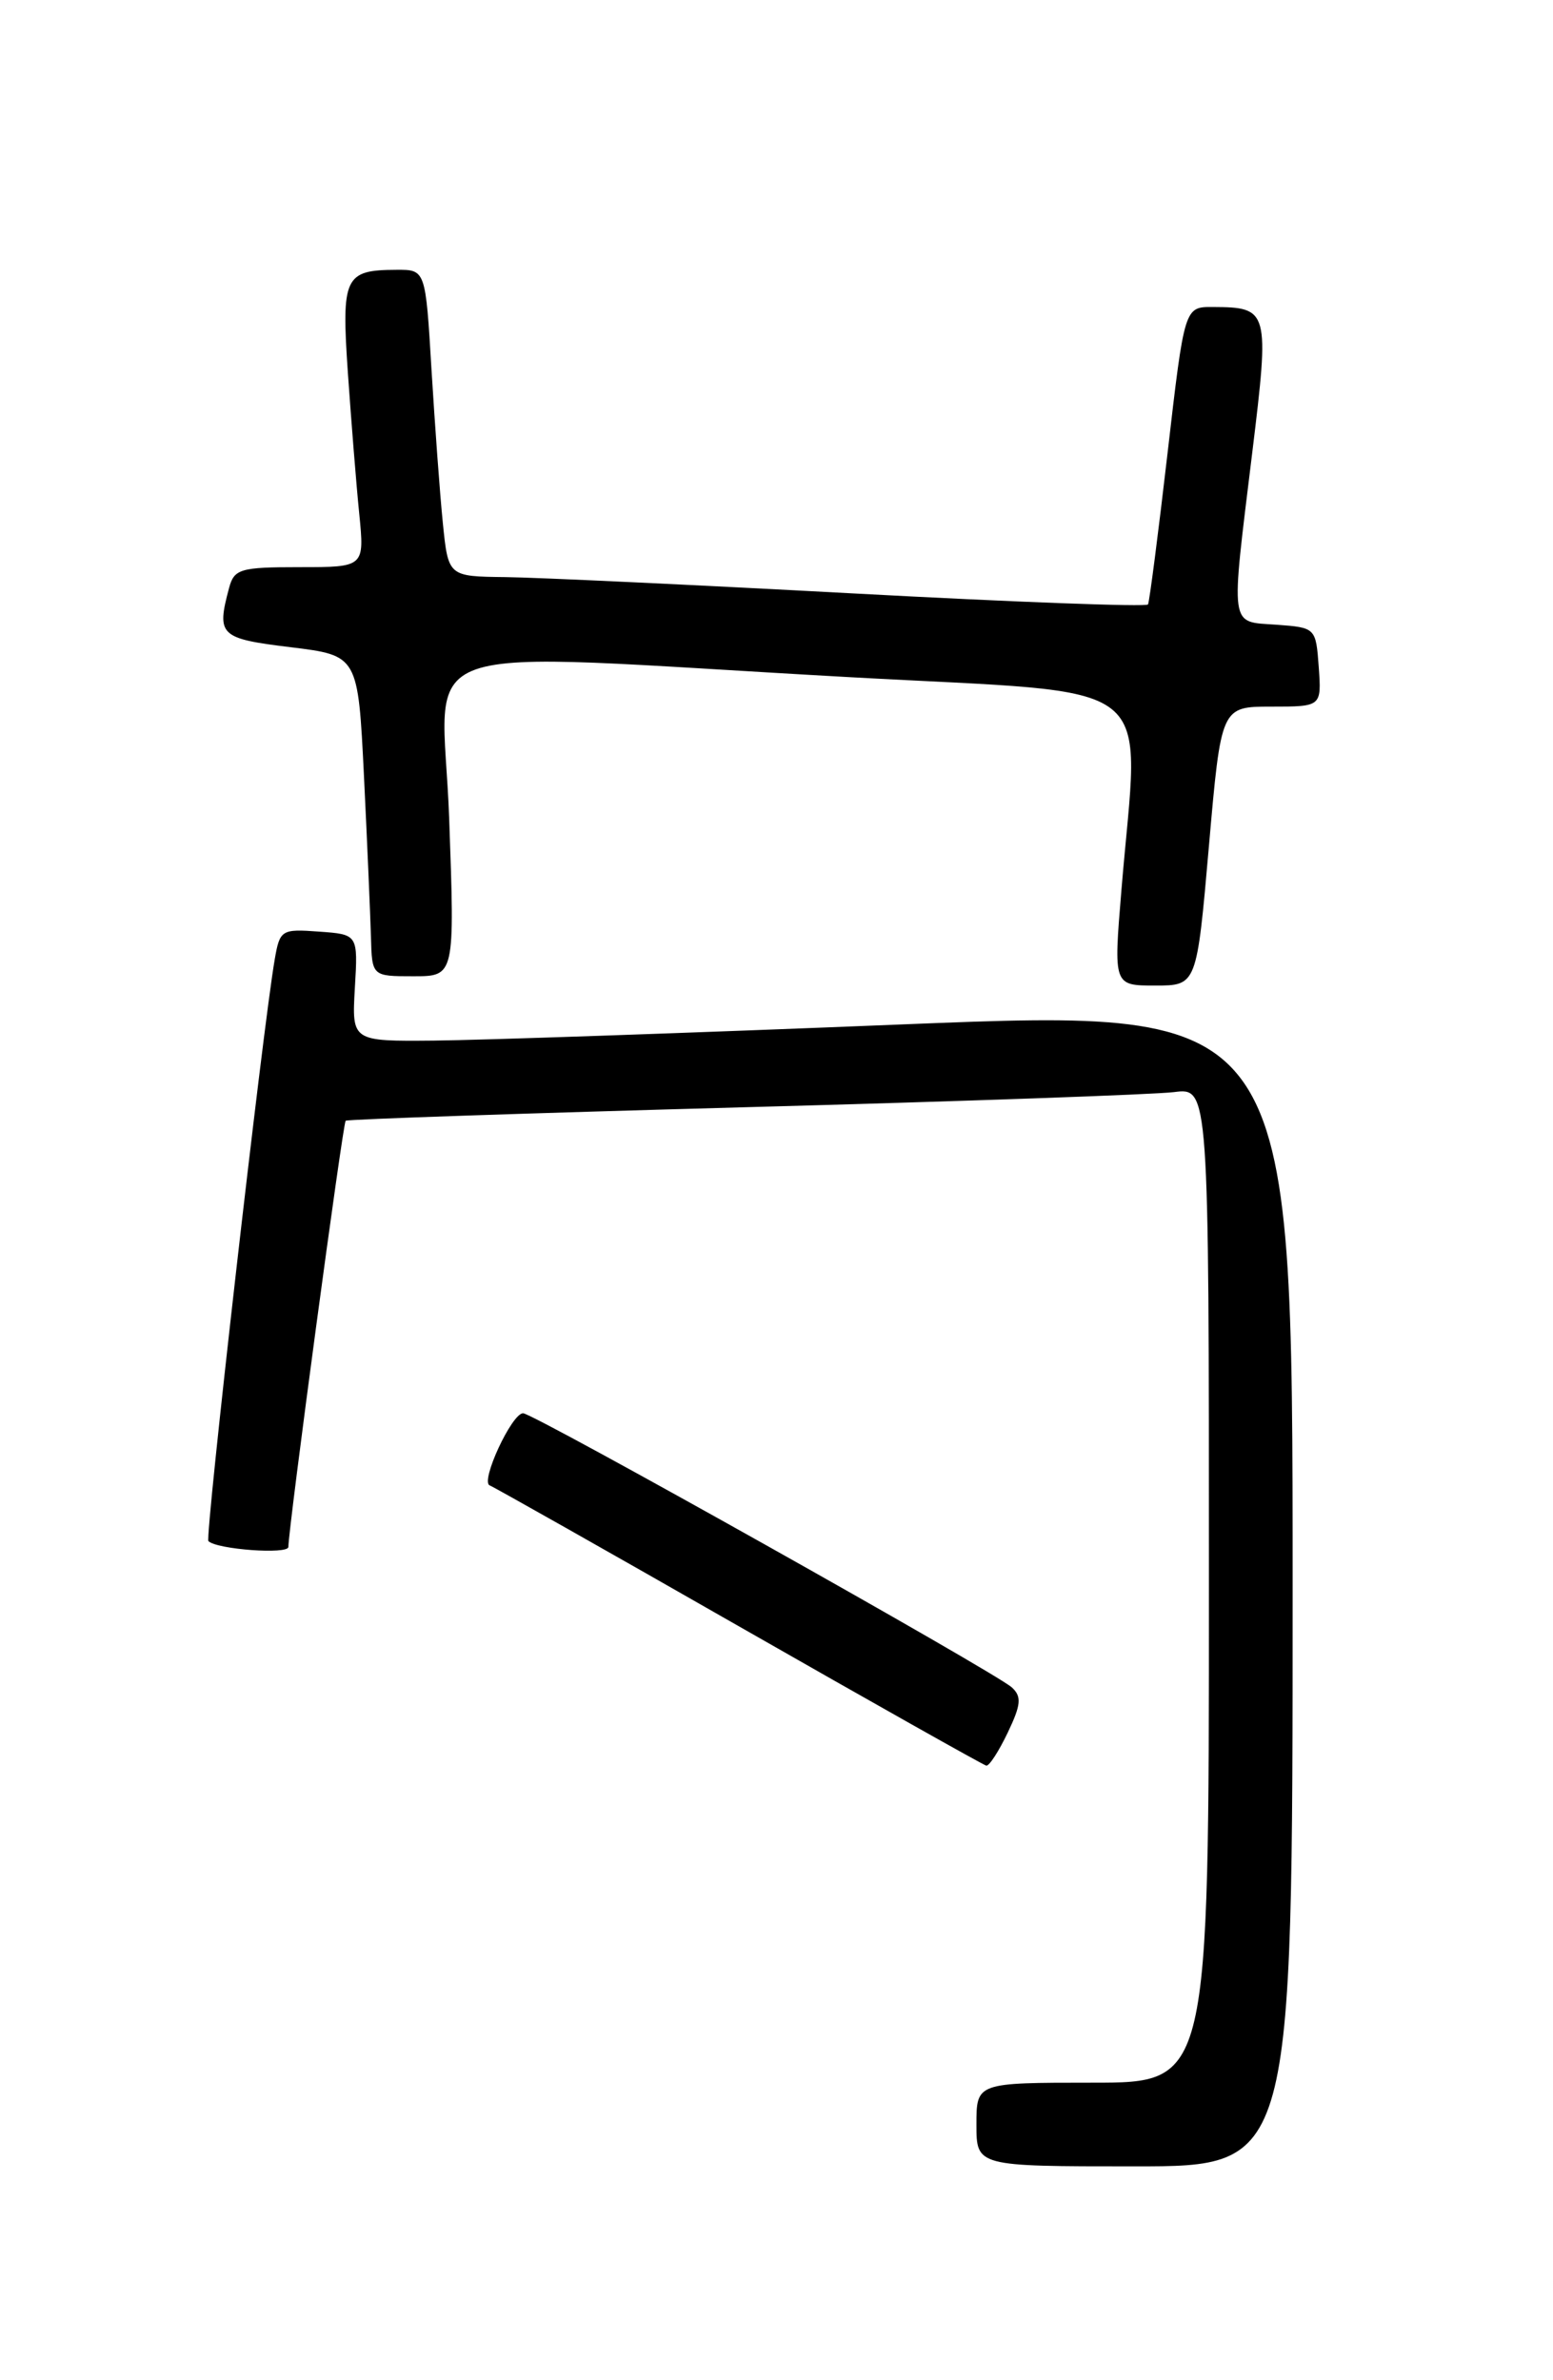 <?xml version="1.0" encoding="UTF-8" standalone="no"?>
<!DOCTYPE svg PUBLIC "-//W3C//DTD SVG 1.1//EN" "http://www.w3.org/Graphics/SVG/1.1/DTD/svg11.dtd" >
<svg xmlns="http://www.w3.org/2000/svg" xmlns:xlink="http://www.w3.org/1999/xlink" version="1.1" viewBox="0 0 167 256">
 <g >
 <path fill="currentColor"
d=" M 139.00 170.75 C 139.00 108.50 139.00 108.50 97.25 110.17 C 74.29 111.10 51.52 111.88 46.66 111.92 C 37.83 112.00 37.83 112.00 38.16 106.25 C 38.50 100.50 38.50 100.50 34.31 100.20 C 30.26 99.90 30.09 100.01 29.54 103.20 C 28.26 110.59 22.02 165.36 22.41 165.75 C 23.31 166.65 31.00 167.21 31.01 166.38 C 31.02 164.31 36.87 120.80 37.17 120.54 C 37.35 120.38 56.62 119.73 80.00 119.09 C 103.38 118.46 124.19 117.72 126.25 117.46 C 130.00 116.98 130.00 116.98 130.00 170.49 C 130.00 224.00 130.00 224.00 117.50 224.00 C 105.00 224.00 105.00 224.00 105.00 228.50 C 105.00 233.00 105.00 233.00 122.00 233.00 C 139.00 233.00 139.00 233.00 139.00 170.75 Z  M 108.37 186.34 C 109.80 183.35 109.88 182.47 108.81 181.49 C 107.04 179.87 57.37 152.00 56.25 152.00 C 55.03 152.00 51.62 159.37 52.66 159.76 C 53.12 159.94 65.20 166.76 79.50 174.94 C 93.80 183.11 105.75 189.84 106.06 189.90 C 106.38 189.95 107.41 188.35 108.37 186.34 Z  M 130.00 91.00 C 131.31 76.00 131.31 76.00 136.71 76.00 C 142.11 76.00 142.11 76.00 141.81 71.75 C 141.50 67.52 141.48 67.50 137.25 67.19 C 132.17 66.83 132.32 67.85 134.66 48.67 C 136.53 33.34 136.45 33.05 130.43 33.02 C 127.37 33.00 127.37 33.00 125.55 48.75 C 124.55 57.41 123.60 64.73 123.45 65.01 C 123.30 65.29 109.08 64.76 91.84 63.83 C 74.60 62.90 57.73 62.11 54.35 62.07 C 48.20 62.00 48.20 62.00 47.62 56.25 C 47.30 53.09 46.76 45.66 46.40 39.75 C 45.76 29.00 45.76 29.00 42.63 29.02 C 37.04 29.04 36.70 29.76 37.41 40.13 C 37.77 45.28 38.31 52.09 38.63 55.25 C 39.20 61.00 39.20 61.00 32.21 61.00 C 25.82 61.00 25.18 61.19 24.63 63.25 C 23.27 68.34 23.61 68.68 31.25 69.61 C 38.50 70.50 38.50 70.50 39.14 83.50 C 39.49 90.65 39.82 98.41 39.89 100.75 C 40.00 105.00 40.00 105.00 44.45 105.00 C 48.91 105.00 48.91 105.00 48.30 88.00 C 47.59 68.25 42.29 70.11 91.50 72.84 C 125.48 74.72 122.51 72.38 120.59 95.75 C 119.74 106.00 119.74 106.00 124.22 106.00 C 128.69 106.00 128.69 106.00 130.00 91.00 Z "/>
</g>
</svg>